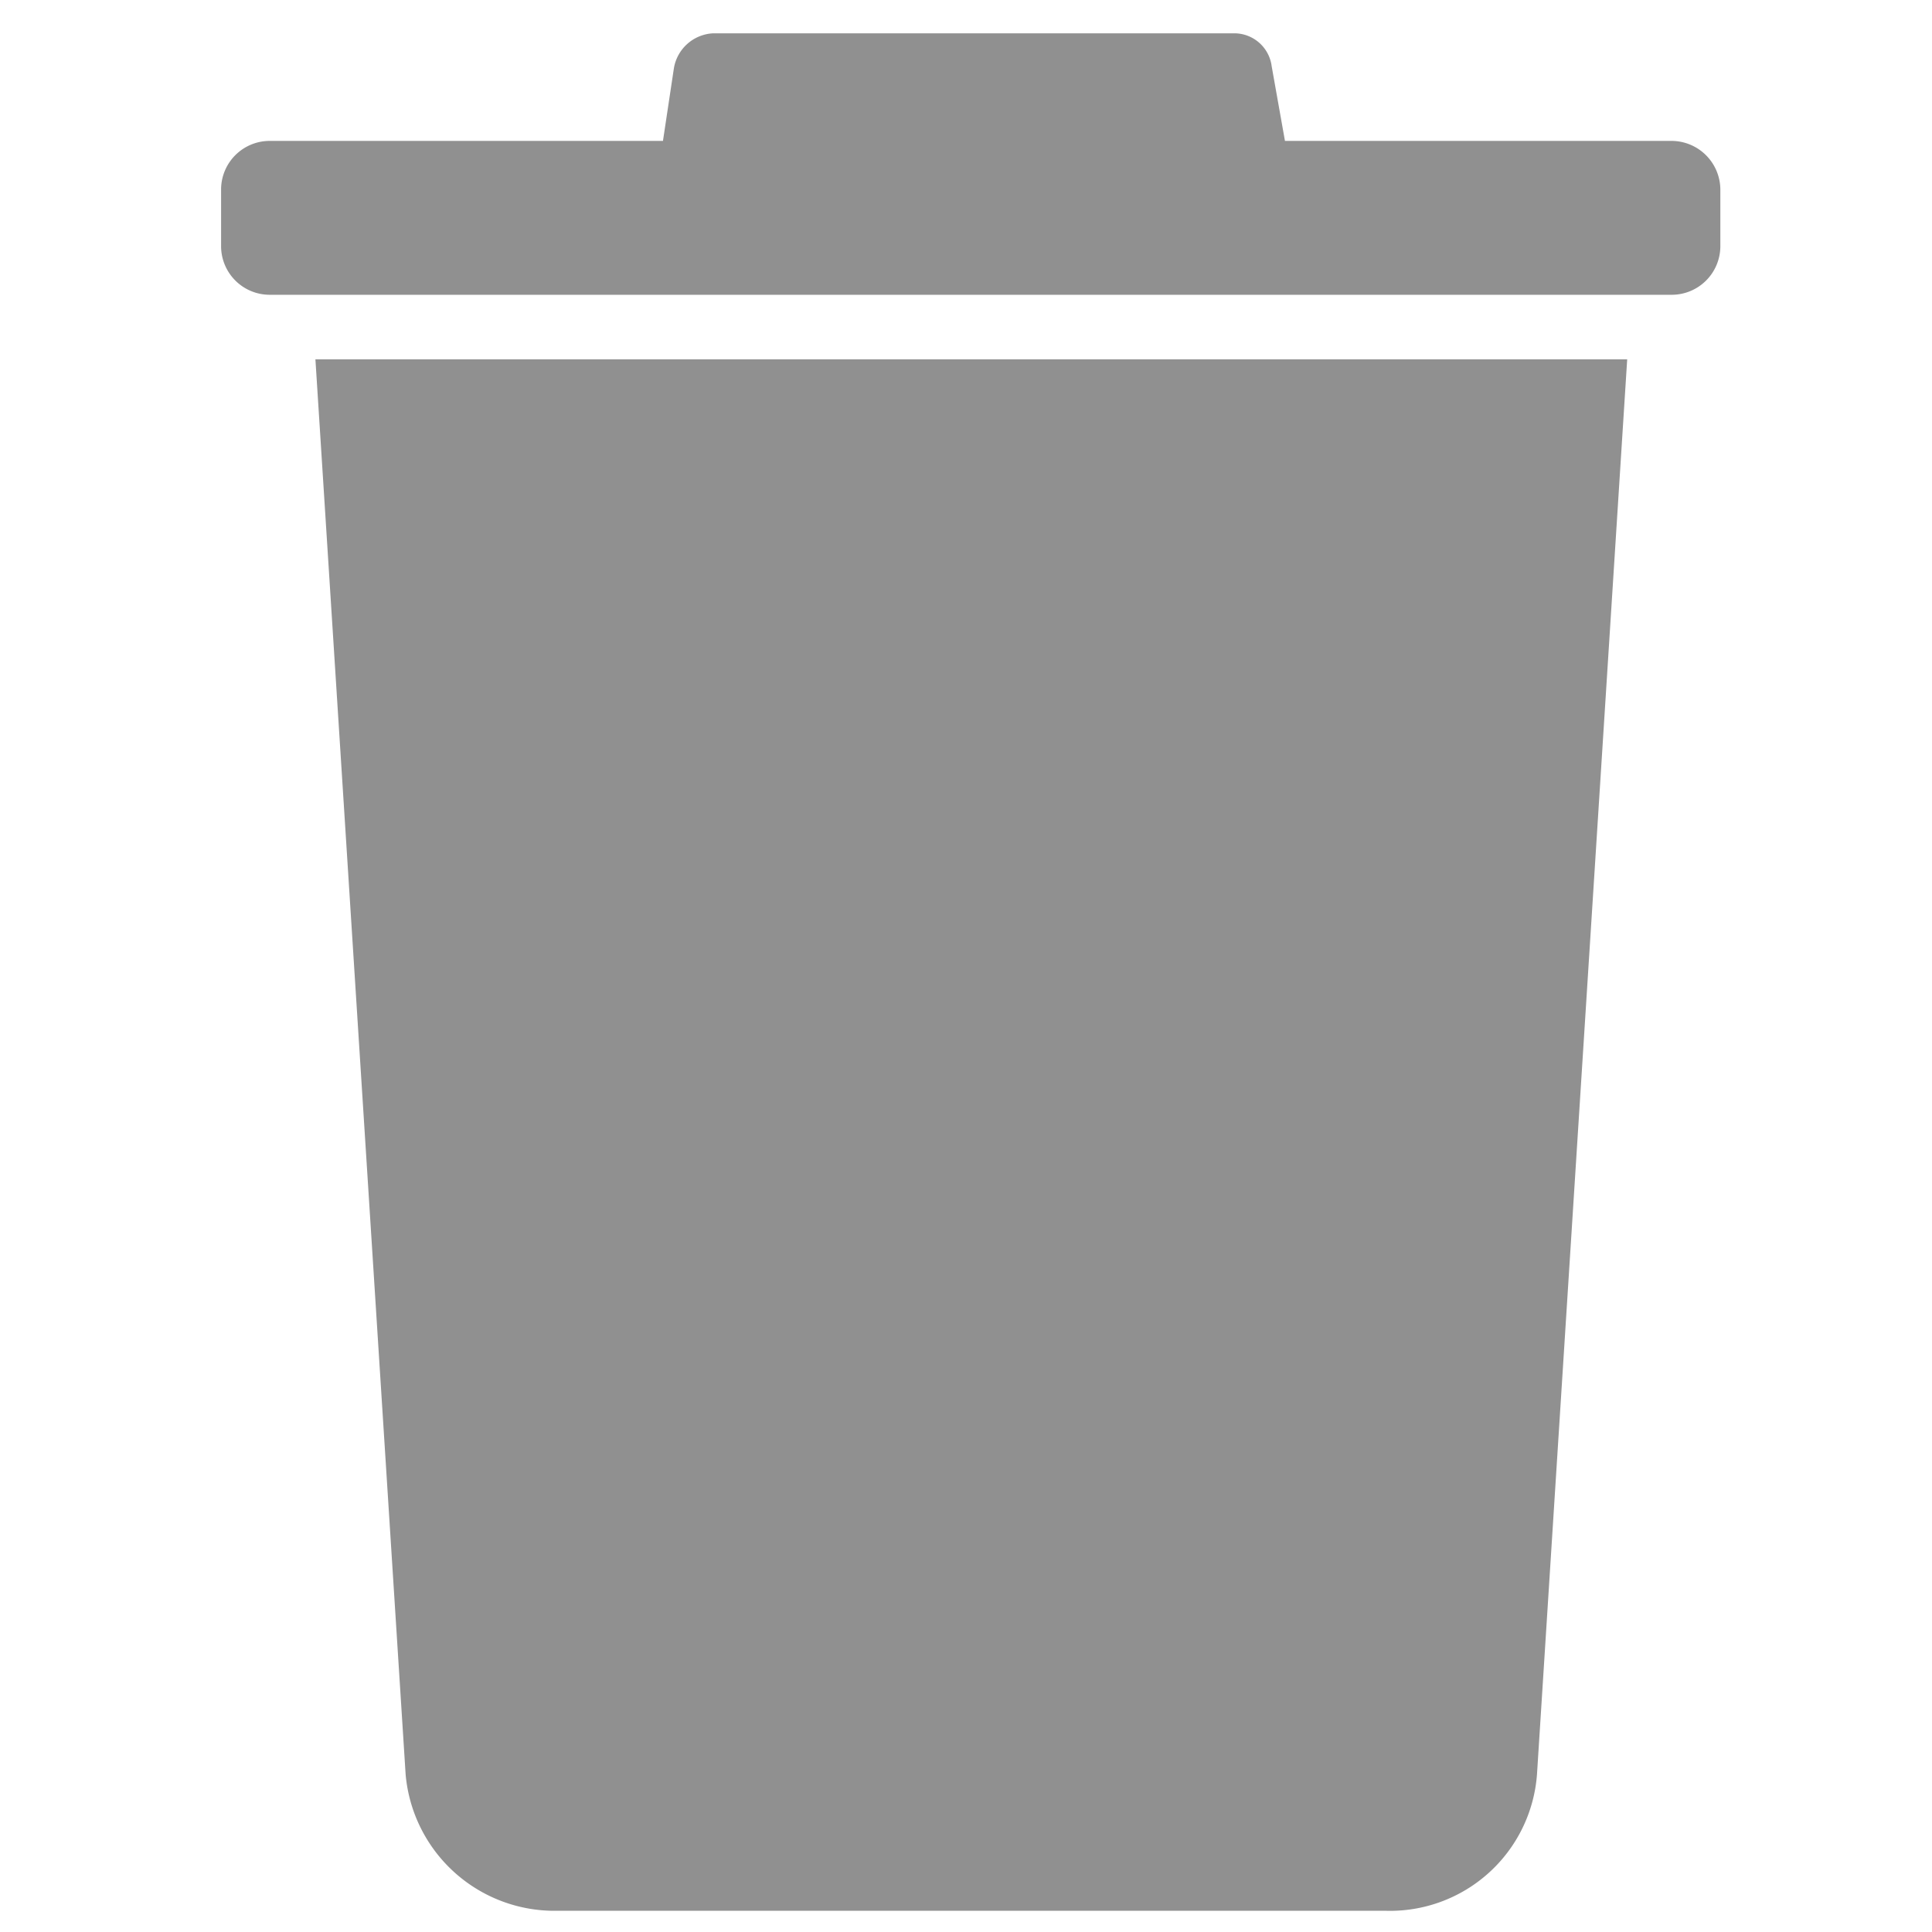 <svg id="Layer_1" fill="#909090" data-name="Layer 1" xmlns="http://www.w3.org/2000/svg" width="65.54" height="65.54" viewBox="0 0 65.54 65.54"><title>icon</title><g id="edit"><path d="M13.76,60.19a5.07,5.07,0,0,0,5.15,4.63H47a5,5,0,0,0,5.14-4.63l3.06-48H10.7Z"/><path d="M56.72,4.78H43.59l-.45-2.53a1.28,1.28,0,0,0-1.26-1.12H24.2a1.42,1.42,0,0,0-1.34,1.19l-.37,2.46H9.14A1.65,1.65,0,0,0,7.5,6.42V8.36A1.65,1.65,0,0,0,9.14,10H56.72a1.65,1.65,0,0,0,1.64-1.64V6.42A1.66,1.66,0,0,0,56.72,4.78Z"/></g></svg>